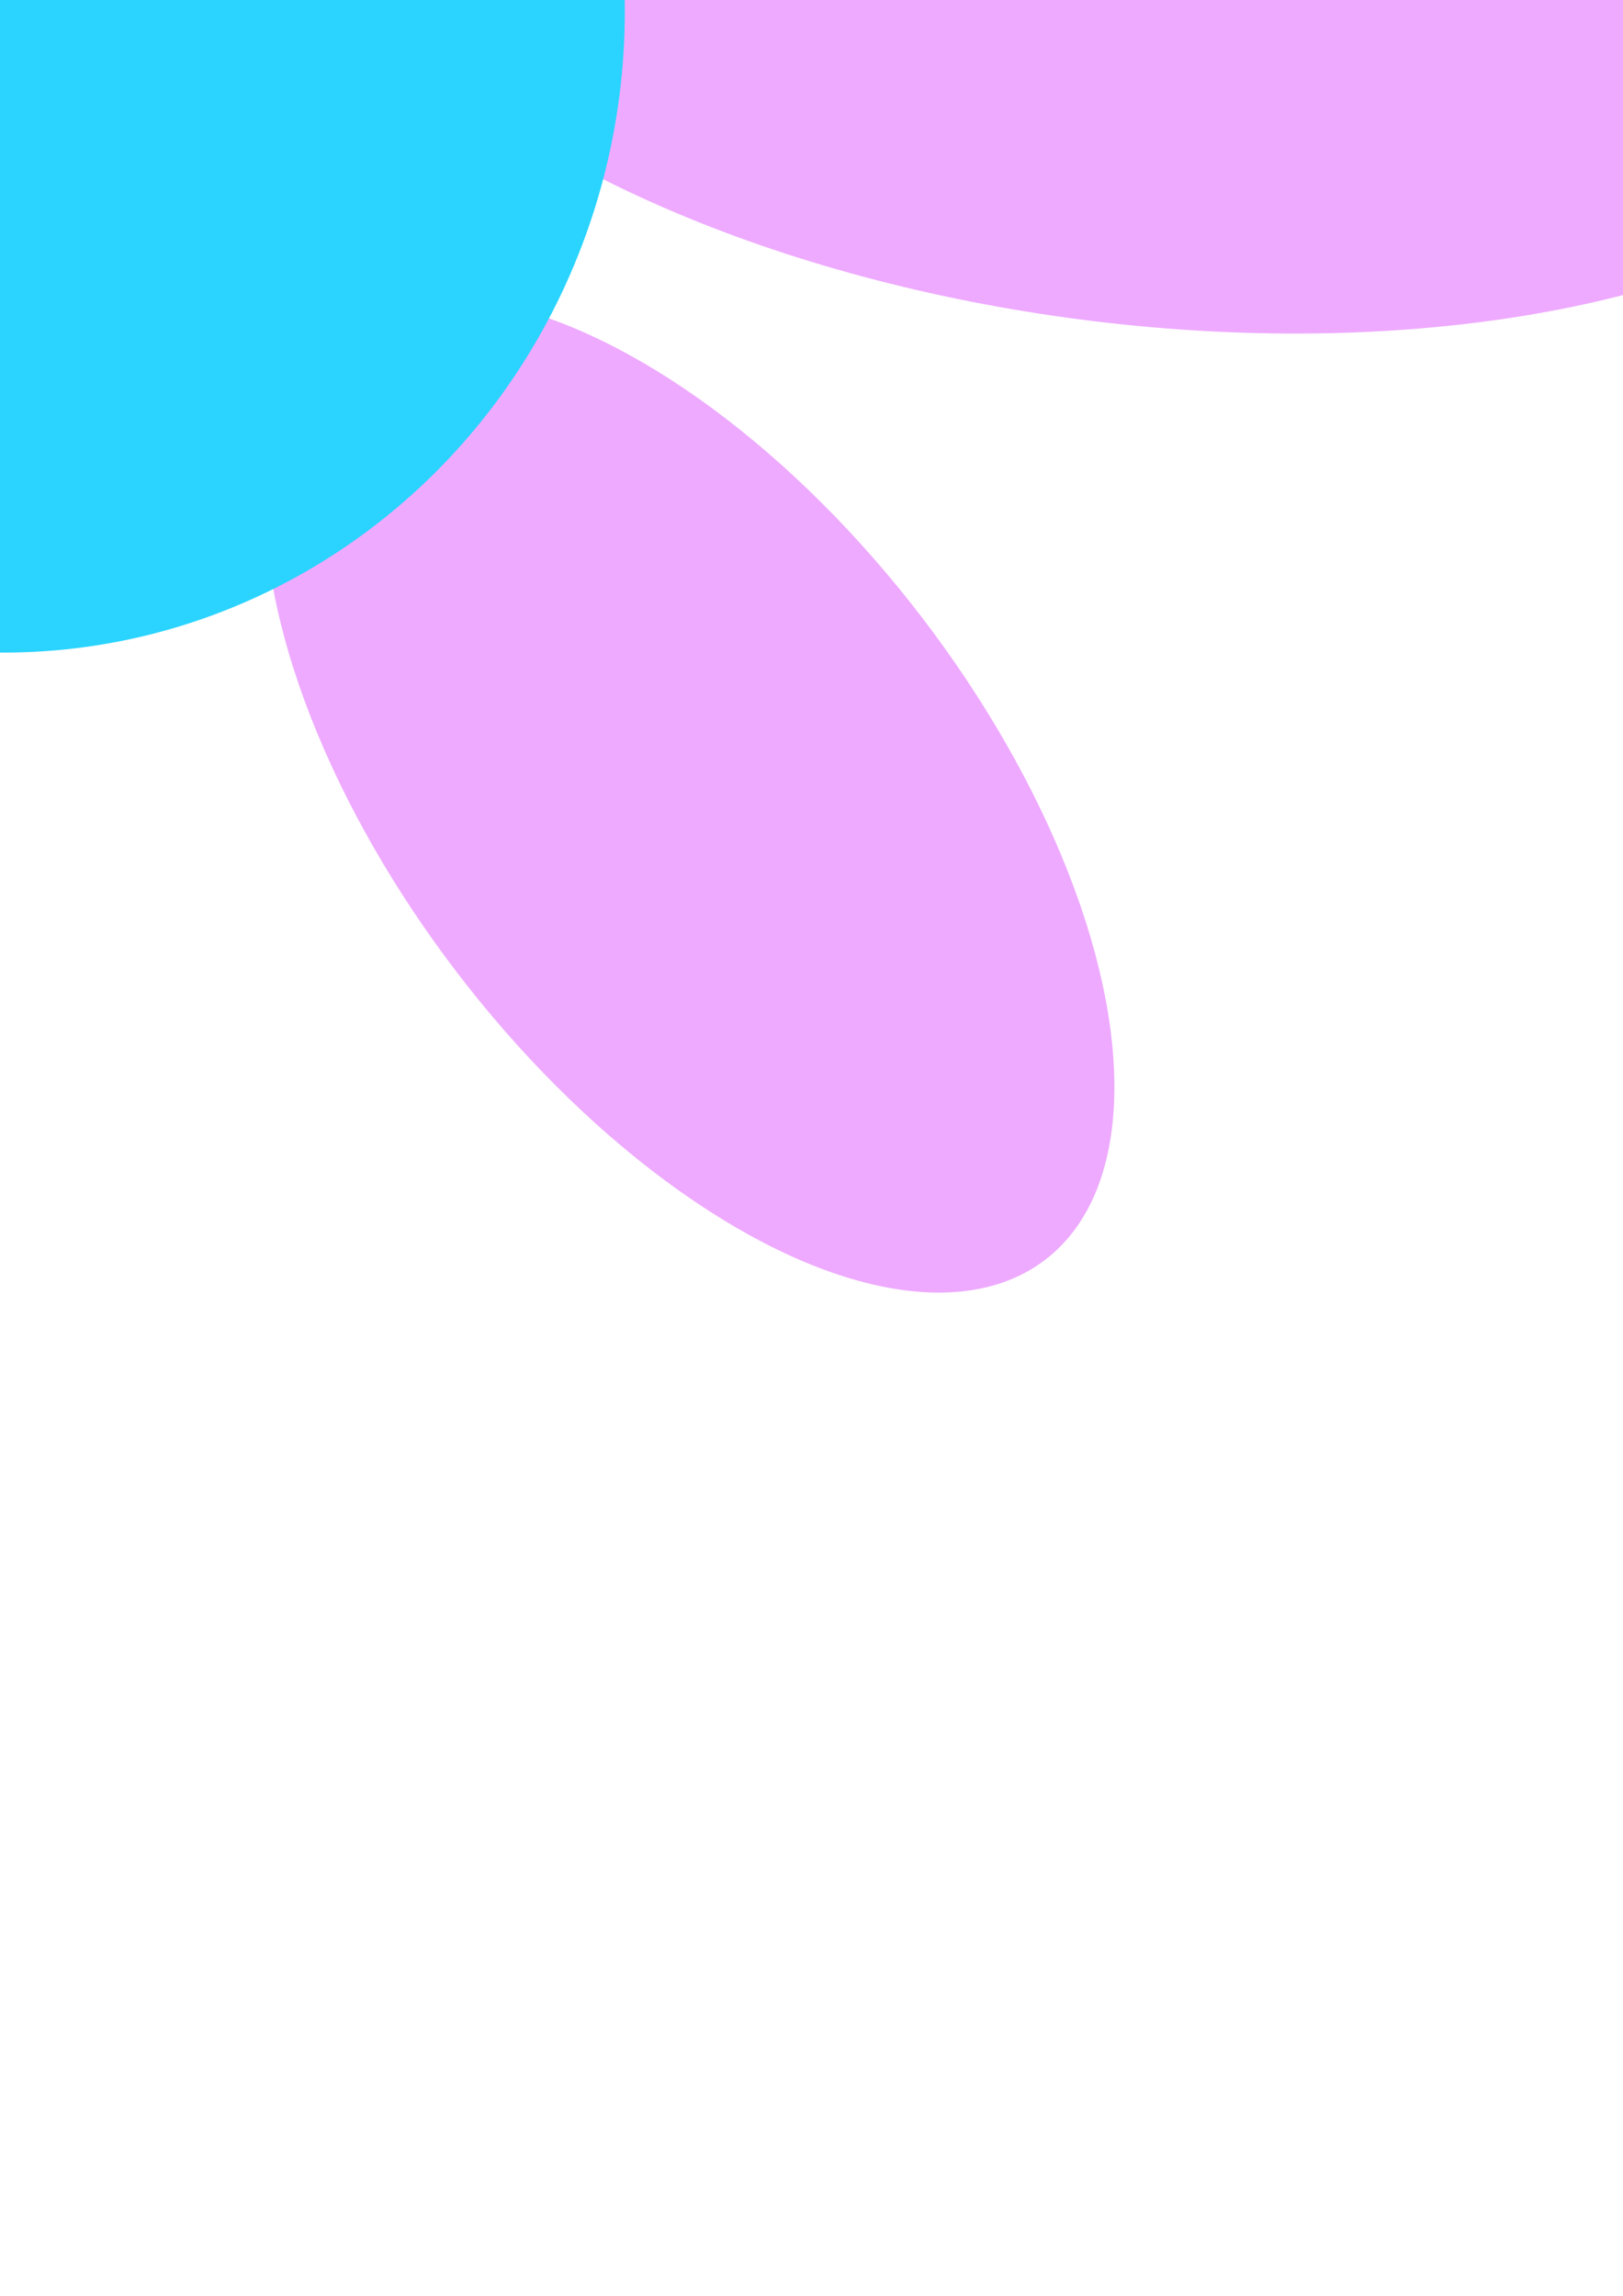 <?xml version="1.0" encoding="UTF-8" standalone="no"?>
<!-- Created with Inkscape (http://www.inkscape.org/) -->

<svg
   xmlns:dc="http://purl.org/dc/elements/1.1/"
   xmlns:cc="http://creativecommons.org/ns#"
   xmlns:rdf="http://www.w3.org/1999/02/22-rdf-syntax-ns#"
   xmlns:svg="http://www.w3.org/2000/svg"
   xmlns="http://www.w3.org/2000/svg"
   xmlns:sodipodi="http://sodipodi.sourceforge.net/DTD/sodipodi-0.dtd"
   xmlns:inkscape="http://www.inkscape.org/namespaces/inkscape"
   width="210mm"
   height="297mm"
   viewBox="0 0 210 297"
   version="1.1"
   id="svg8"
   inkscape:version="0.91 r13725"
   sodipodi:docname="3.svg">
  <defs
     id="defs2" />
  <sodipodi:namedview
     id="base"
     pagecolor="#ffffff"
     bordercolor="#666666"
     borderopacity="1.0"
     inkscape:pageopacity="0.0"
     inkscape:pageshadow="2"
     inkscape:zoom="0.24748737"
     inkscape:cx="-433.33048"
     inkscape:cy="930.29375"
     inkscape:document-units="mm"
     inkscape:current-layer="layer1"
     showgrid="false"
     inkscape:window-width="1920"
     inkscape:window-height="1017"
     inkscape:window-x="-8"
     inkscape:window-y="-8"
     inkscape:window-maximized="1" />
  <g
     inkscape:label="Layer 1"
     inkscape:groupmode="layer"
     id="layer1">
    <ellipse
       style="opacity:1;fill:#eeaaff;fill-opacity:1;stroke:none;stroke-width:0;stroke-linecap:round;stroke-miterlimit:4;stroke-dasharray:none;stroke-dashoffset:0;stroke-opacity:1"
       id="path4170"
       cx="-133.253"
       cy="-4.826"
       rx="75.687"
       ry="37.844"
       transform="matrix(0.608,-0.794,0.794,0.608,0,0)" />
    <ellipse
       transform="matrix(-0.608,-0.794,-0.794,0.608,0,0)"
       ry="37.844"
       rx="75.687"
       cy="-8.306"
       cx="-135.917"
       id="ellipse4172"
       style="opacity:1;fill:#eeaaff;fill-opacity:1;stroke:none;stroke-width:0;stroke-linecap:round;stroke-miterlimit:4;stroke-dasharray:none;stroke-dashoffset:0;stroke-opacity:1" />
    <ellipse
       style="opacity:1;fill:#eeaaff;fill-opacity:1;stroke:none;stroke-width:0;stroke-linecap:round;stroke-miterlimit:4;stroke-dasharray:none;stroke-dashoffset:0;stroke-opacity:1"
       id="ellipse3347"
       cx="-143.854"
       cy="32.328"
       rx="110.56"
       ry="55.28"
       transform="matrix(-0.992,-0.129,0.129,-0.992,0,0)" />
    <ellipse
       transform="matrix(0.992,-0.129,-0.129,-0.992,0,0)"
       ry="55.28"
       rx="110.56"
       cy="35.546"
       cx="-150.894"
       id="ellipse3349"
       style="opacity:1;fill:#eeaaff;fill-opacity:1;stroke:none;stroke-width:0;stroke-linecap:round;stroke-miterlimit:4;stroke-dasharray:none;stroke-dashoffset:0;stroke-opacity:1" />
    <ellipse
       transform="matrix(0,-1,1,0,0,0)"
       style="opacity:1;fill:#2ad4ff;fill-opacity:1;stroke:none;stroke-width:0;stroke-linecap:round;stroke-miterlimit:4;stroke-dasharray:none;stroke-dashoffset:0;stroke-opacity:1"
       id="ellipse3351"
       cx="-1.474"
       cy="0.466"
       rx="82.948"
       ry="80.378" />
  </g>
</svg>
